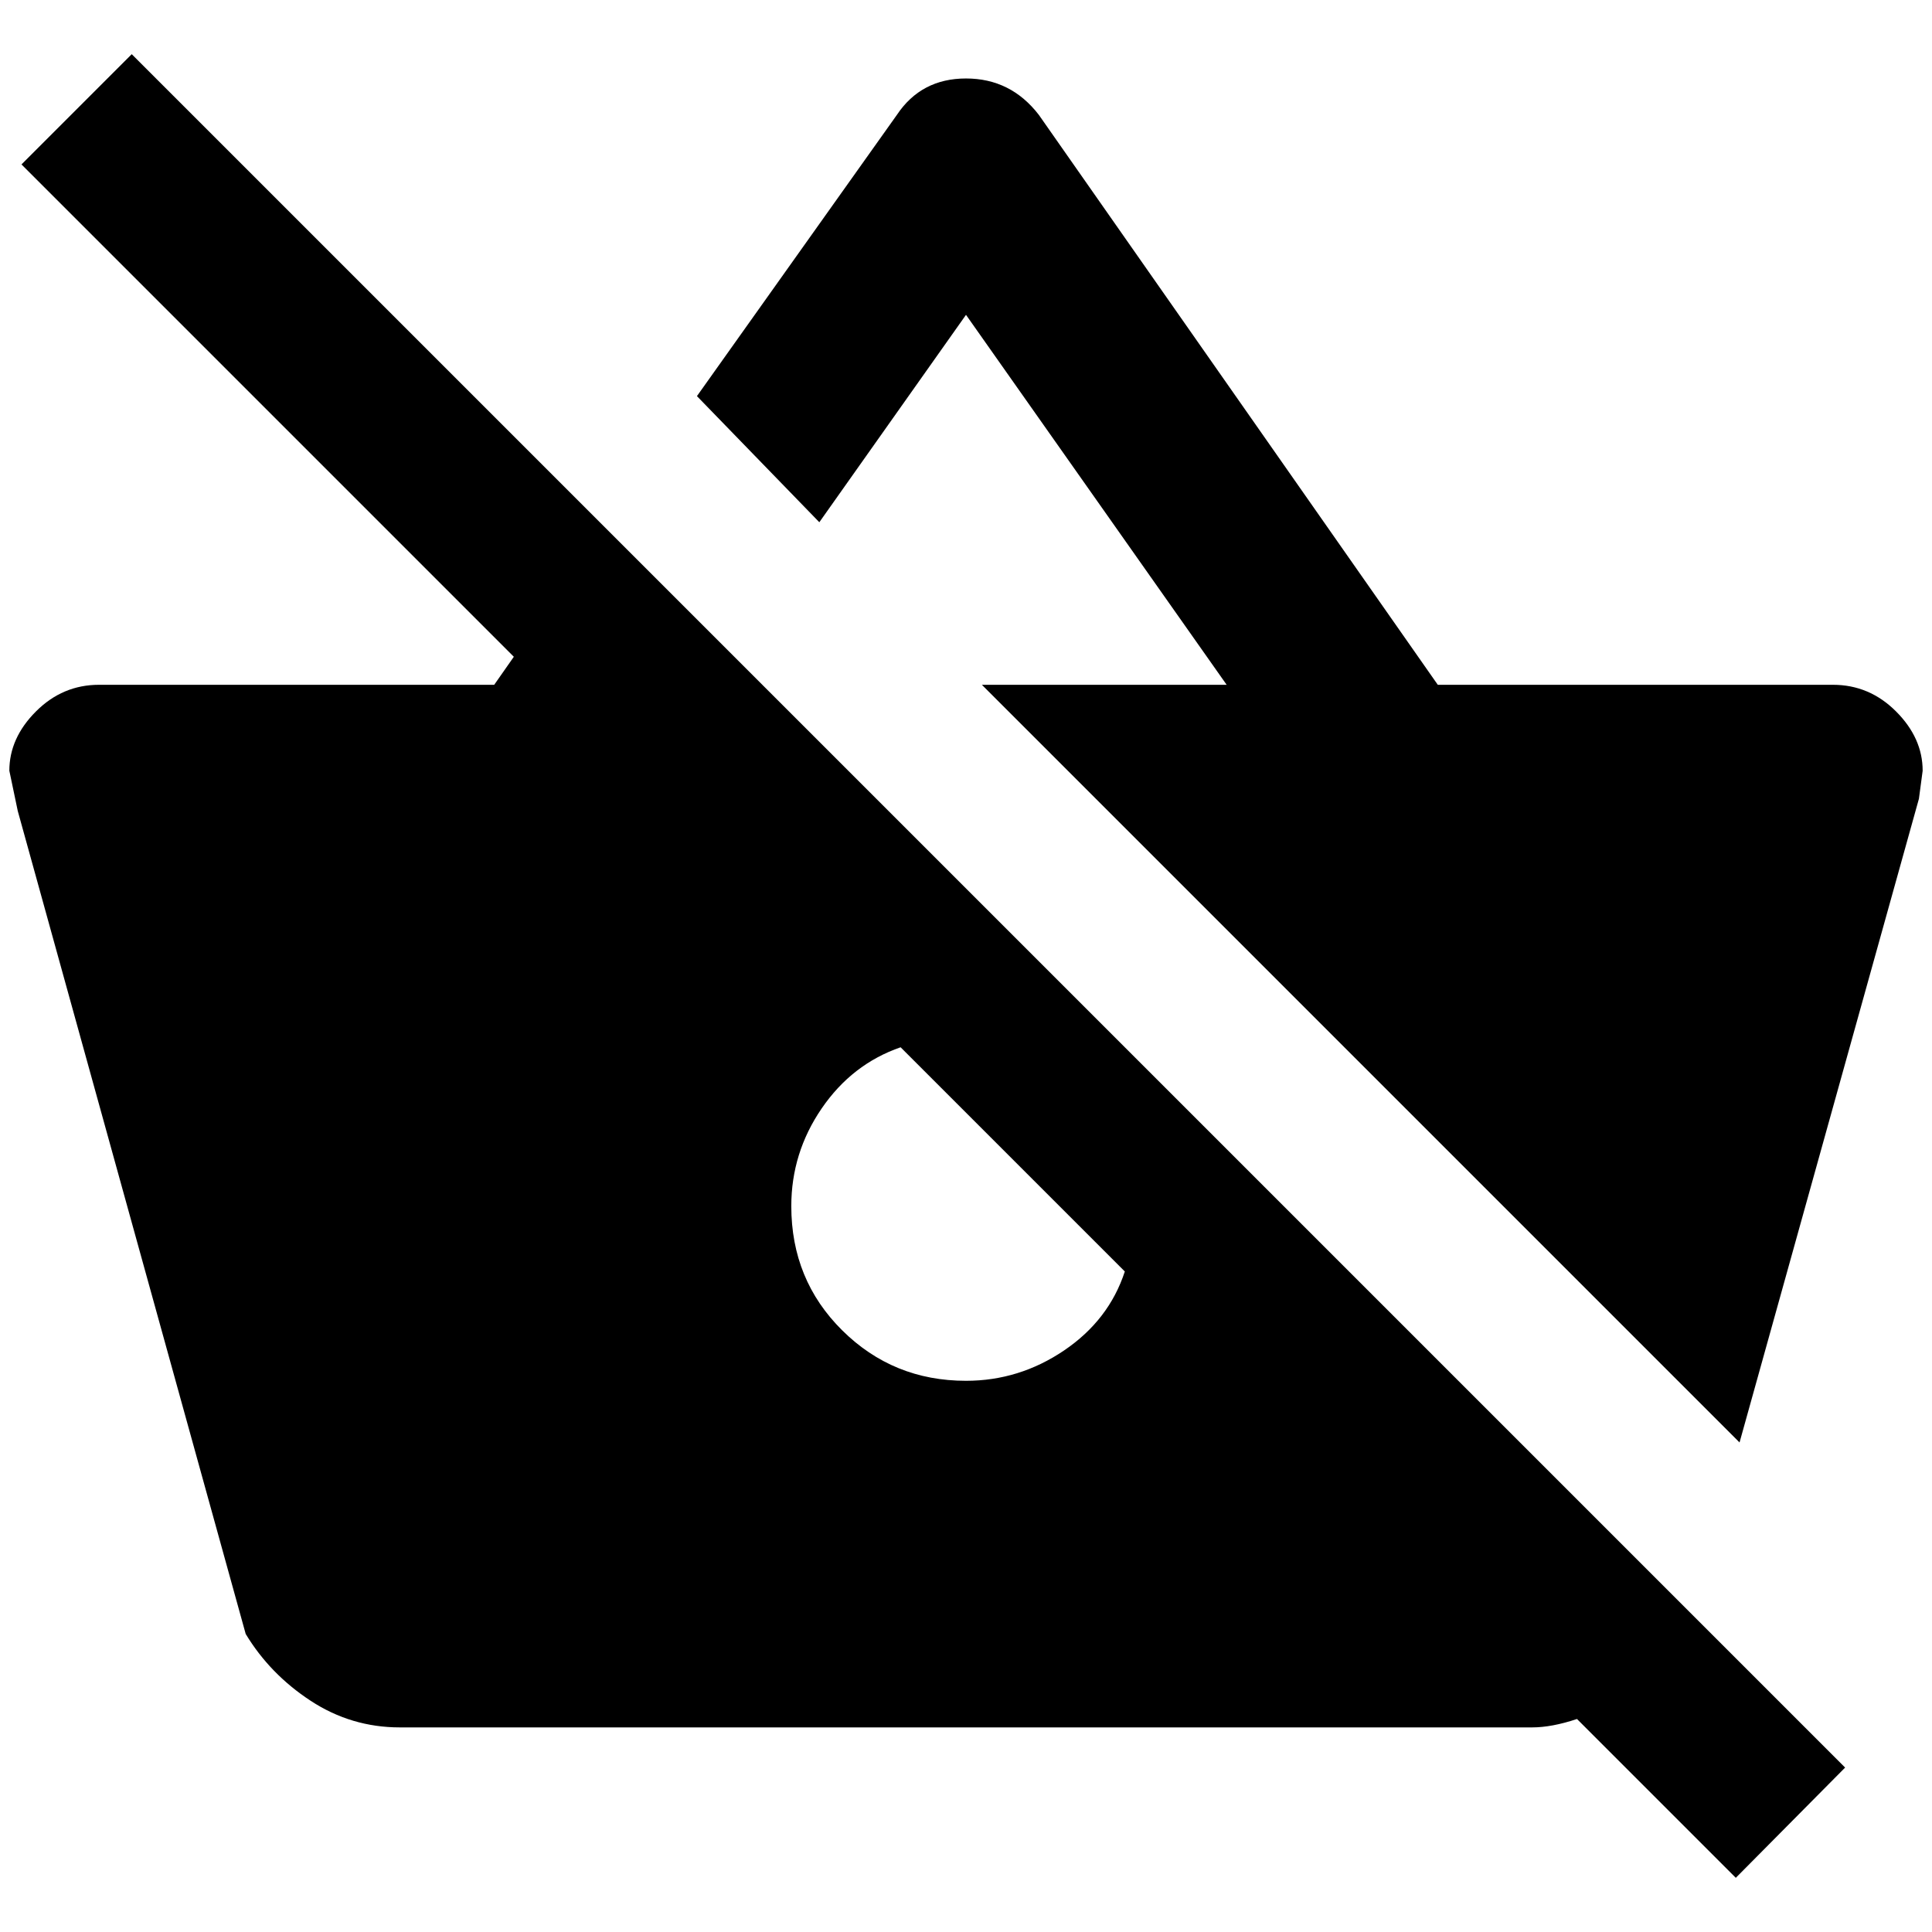 <?xml version="1.0" standalone="no"?>
<!DOCTYPE svg PUBLIC "-//W3C//DTD SVG 1.1//EN" "http://www.w3.org/Graphics/SVG/1.1/DTD/svg11.dtd" >
<svg xmlns="http://www.w3.org/2000/svg" xmlns:xlink="http://www.w3.org/1999/xlink" version="1.1" width="2048" height="2048" viewBox="-10 0 2068 2048">
   <path fill="currentColor"
d="M2048 815l-4 30l-192 689l-811 -811h262l-279 -396l-157 222l-131 -135l214 -301q26 -39 74 -39t78 39l427 610h423q39 0 67.5 28.5t28.5 63.5zM1965 1882l-117 118l-170 -170q-27 9 -48 9h-1212q-52 0 -95.5 -28.5t-69.5 -71.5l-244 -881l-9 -43q0 -35 28.5 -63.5
t67.5 -28.5h423l21 -30l-527 -527l118 -118zM1194 1351l-240 -240q-52 18 -84.5 65.5t-32.5 104.5q0 79 54.5 133t132.5 54q57 0 105 -32.5t65 -84.5z" />
</svg>
